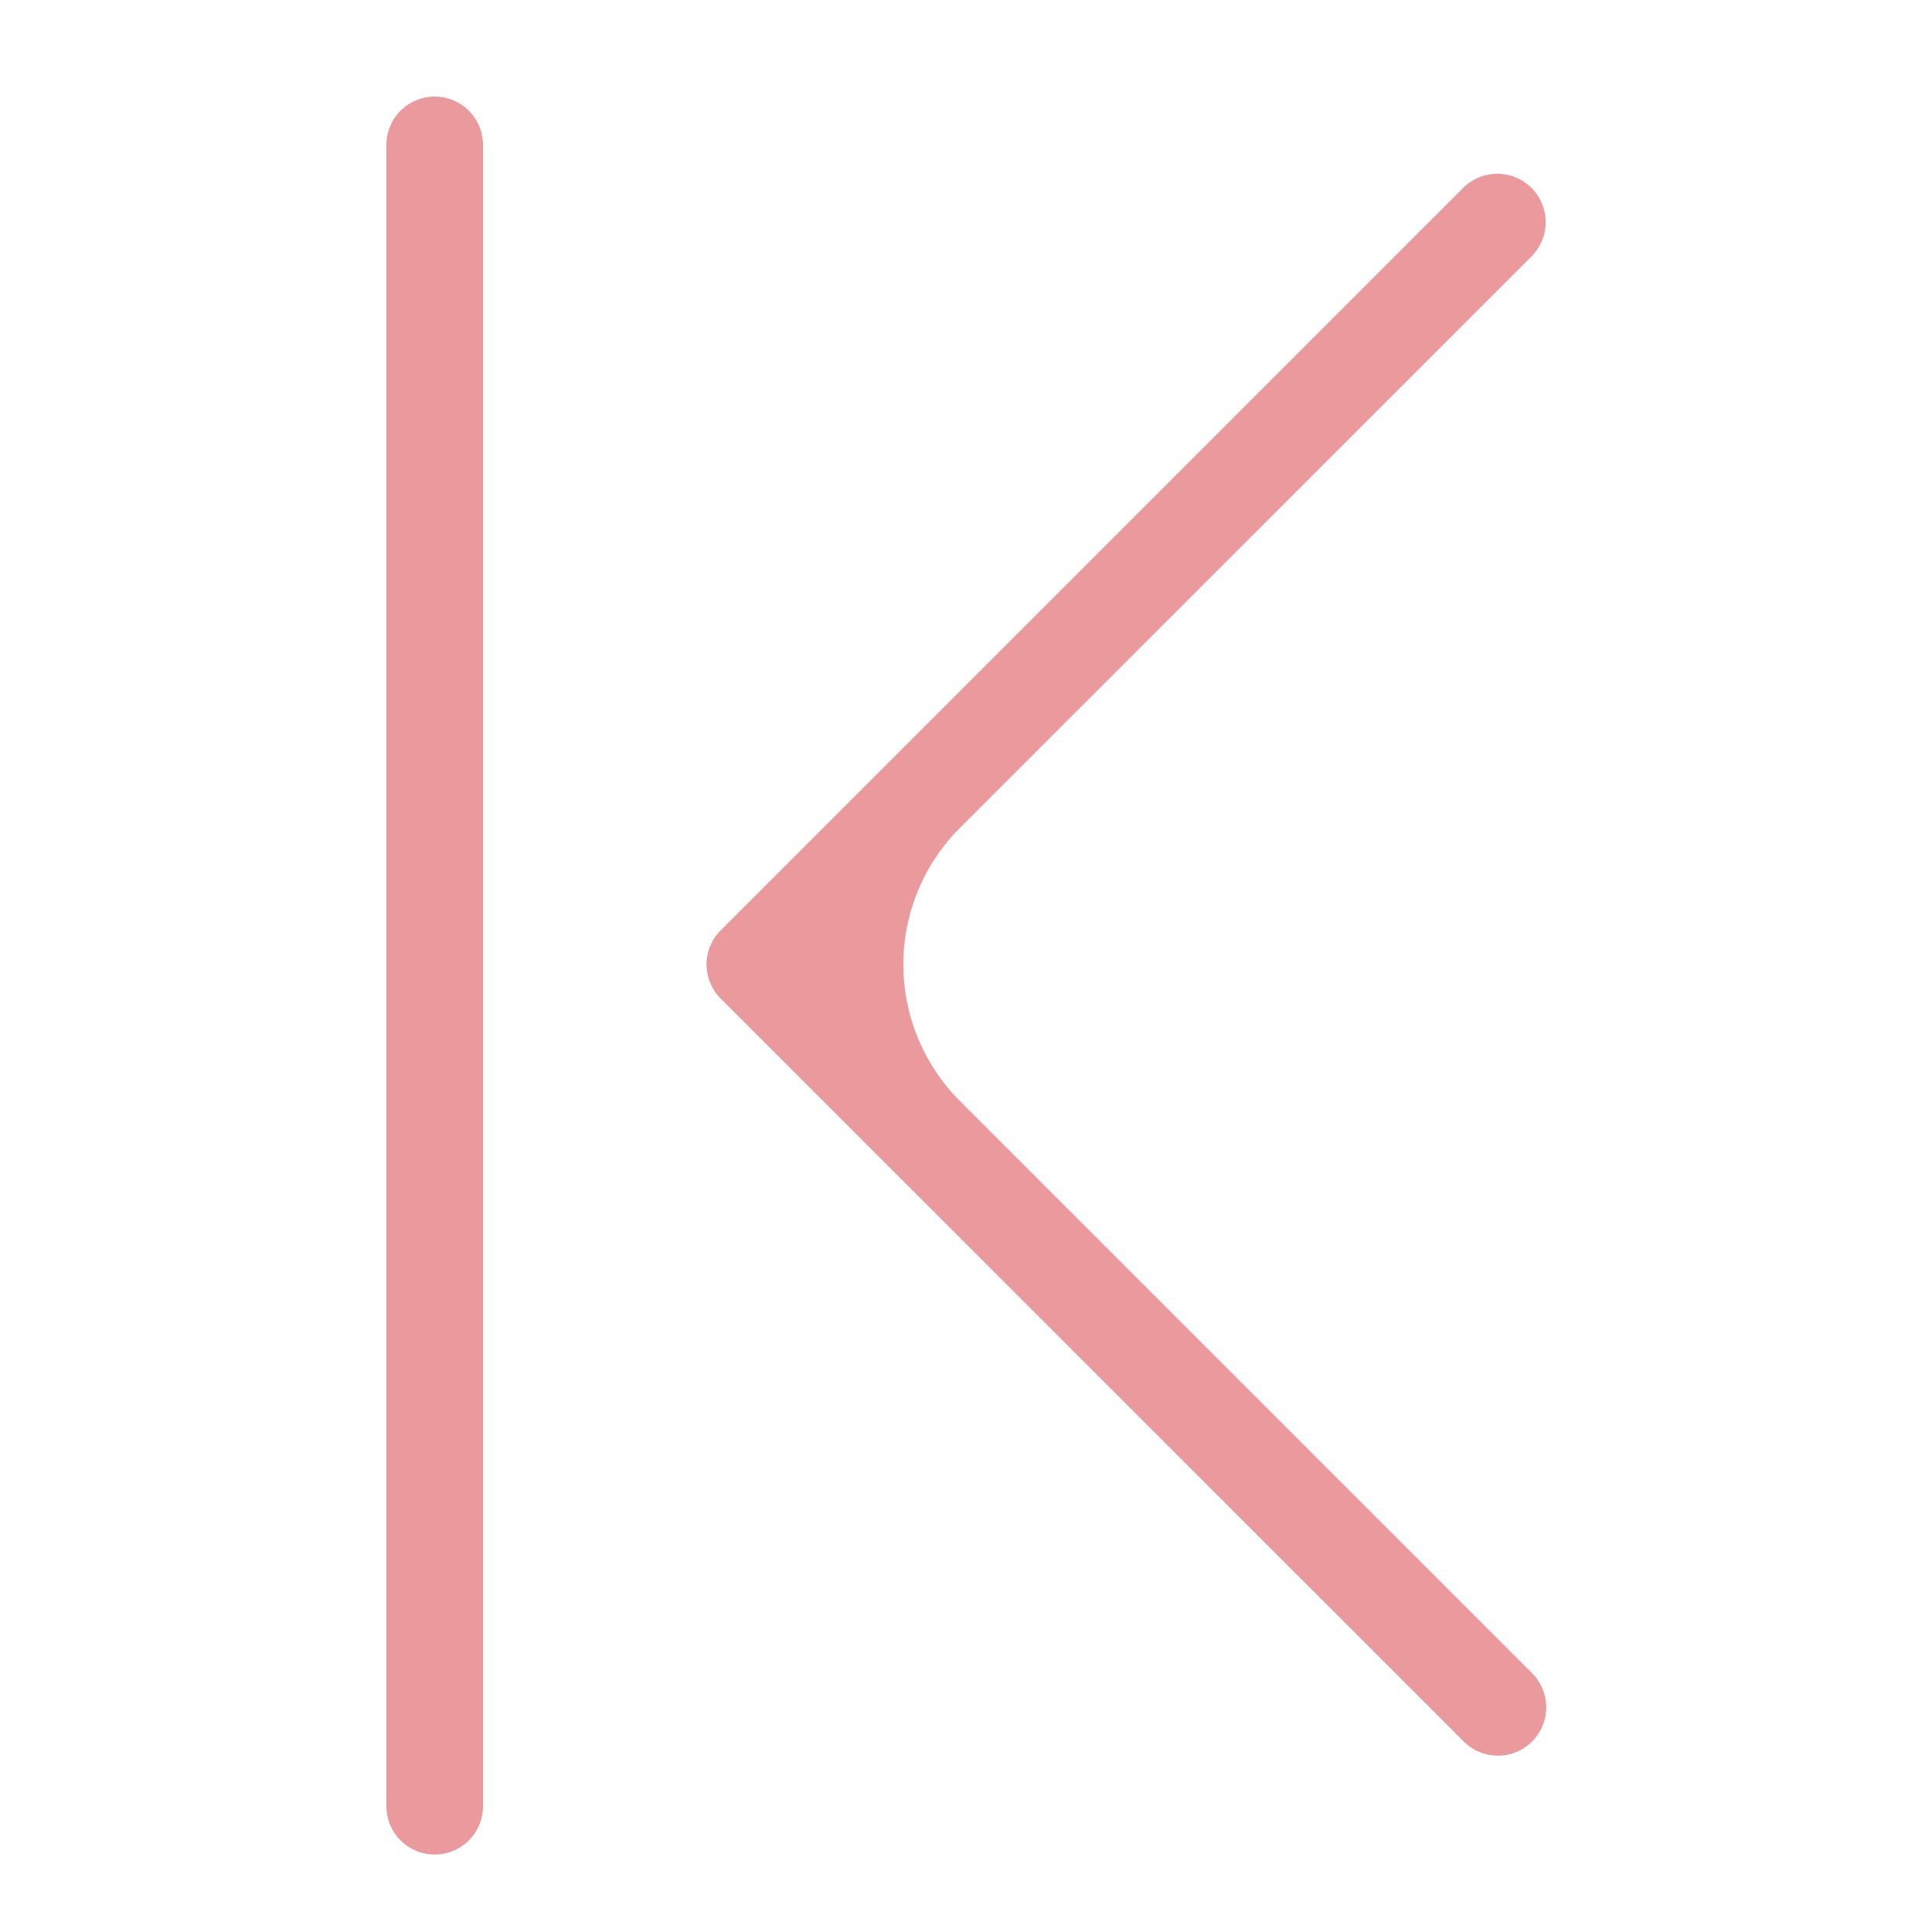 ﻿<svg xmlns="http://www.w3.org/2000/svg" width="20" height="20" fill="none"><path fill="#EA999C" fill-rule="evenodd" d="M4 1.5a.5.5 0 0 1 1 0v17.198a.5.5 0 1 1-1 0V1.5Zm11.854.446a.5.5 0 0 0-.708 0L7.462 9.63a.498.498 0 0 0 0 .708l7.697 7.696a.5.5 0 0 0 .707-.707l-5.929-5.929a2 2 0 0 1 0-2.828l5.917-5.916a.5.5 0 0 0 0-.708Z" clip-rule="evenodd"/></svg>

